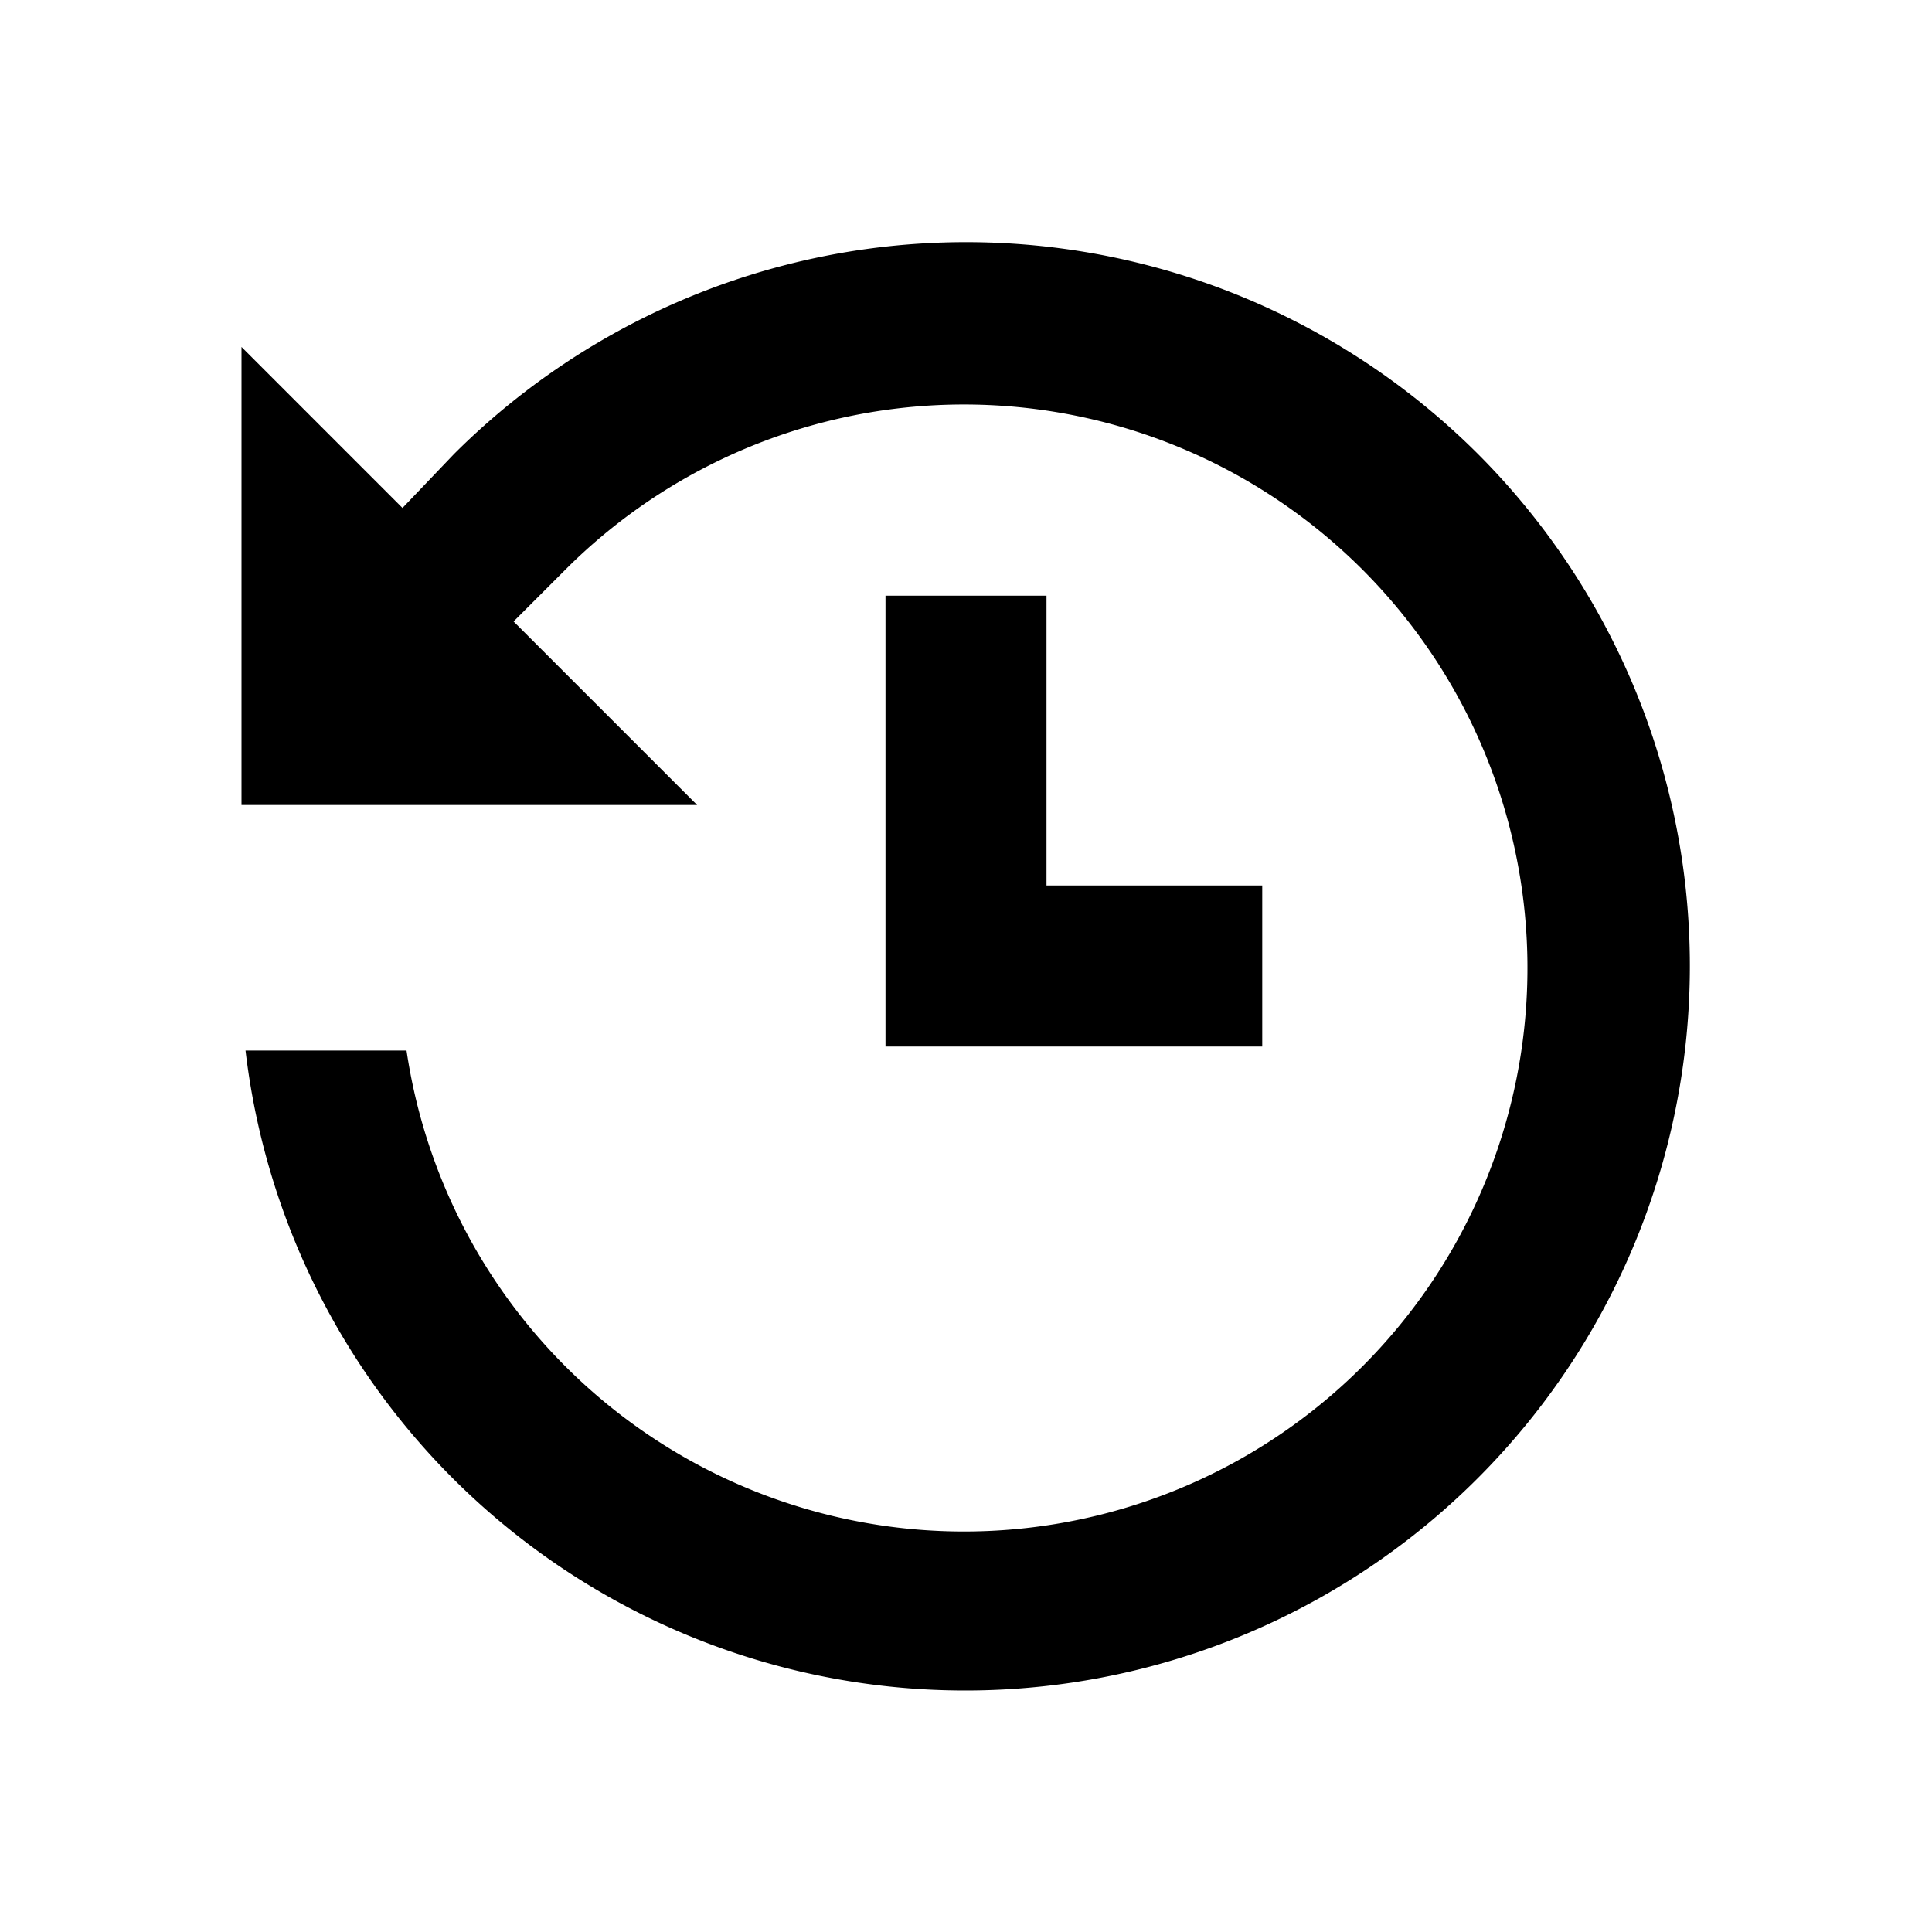 <?xml version="1.0" encoding="UTF-8"?>
<svg data-name="Layer 1" id="Layer_1" viewBox="0 0 24 24" xmlns="http://www.w3.org/2000/svg"><title/><path d="M11,7.4V13h4.68V11H13V7.4Zm7.36-1.76a9,9,0,0,0-12.72,0L5,6.31l-2-2V10H8.66L6.38,7.72l.67-.67a7,7,0,1,1-2,6h-2A9,9,0,0,0,12,21,9,9,0,0,0,18.36,5.64Z"/></svg>